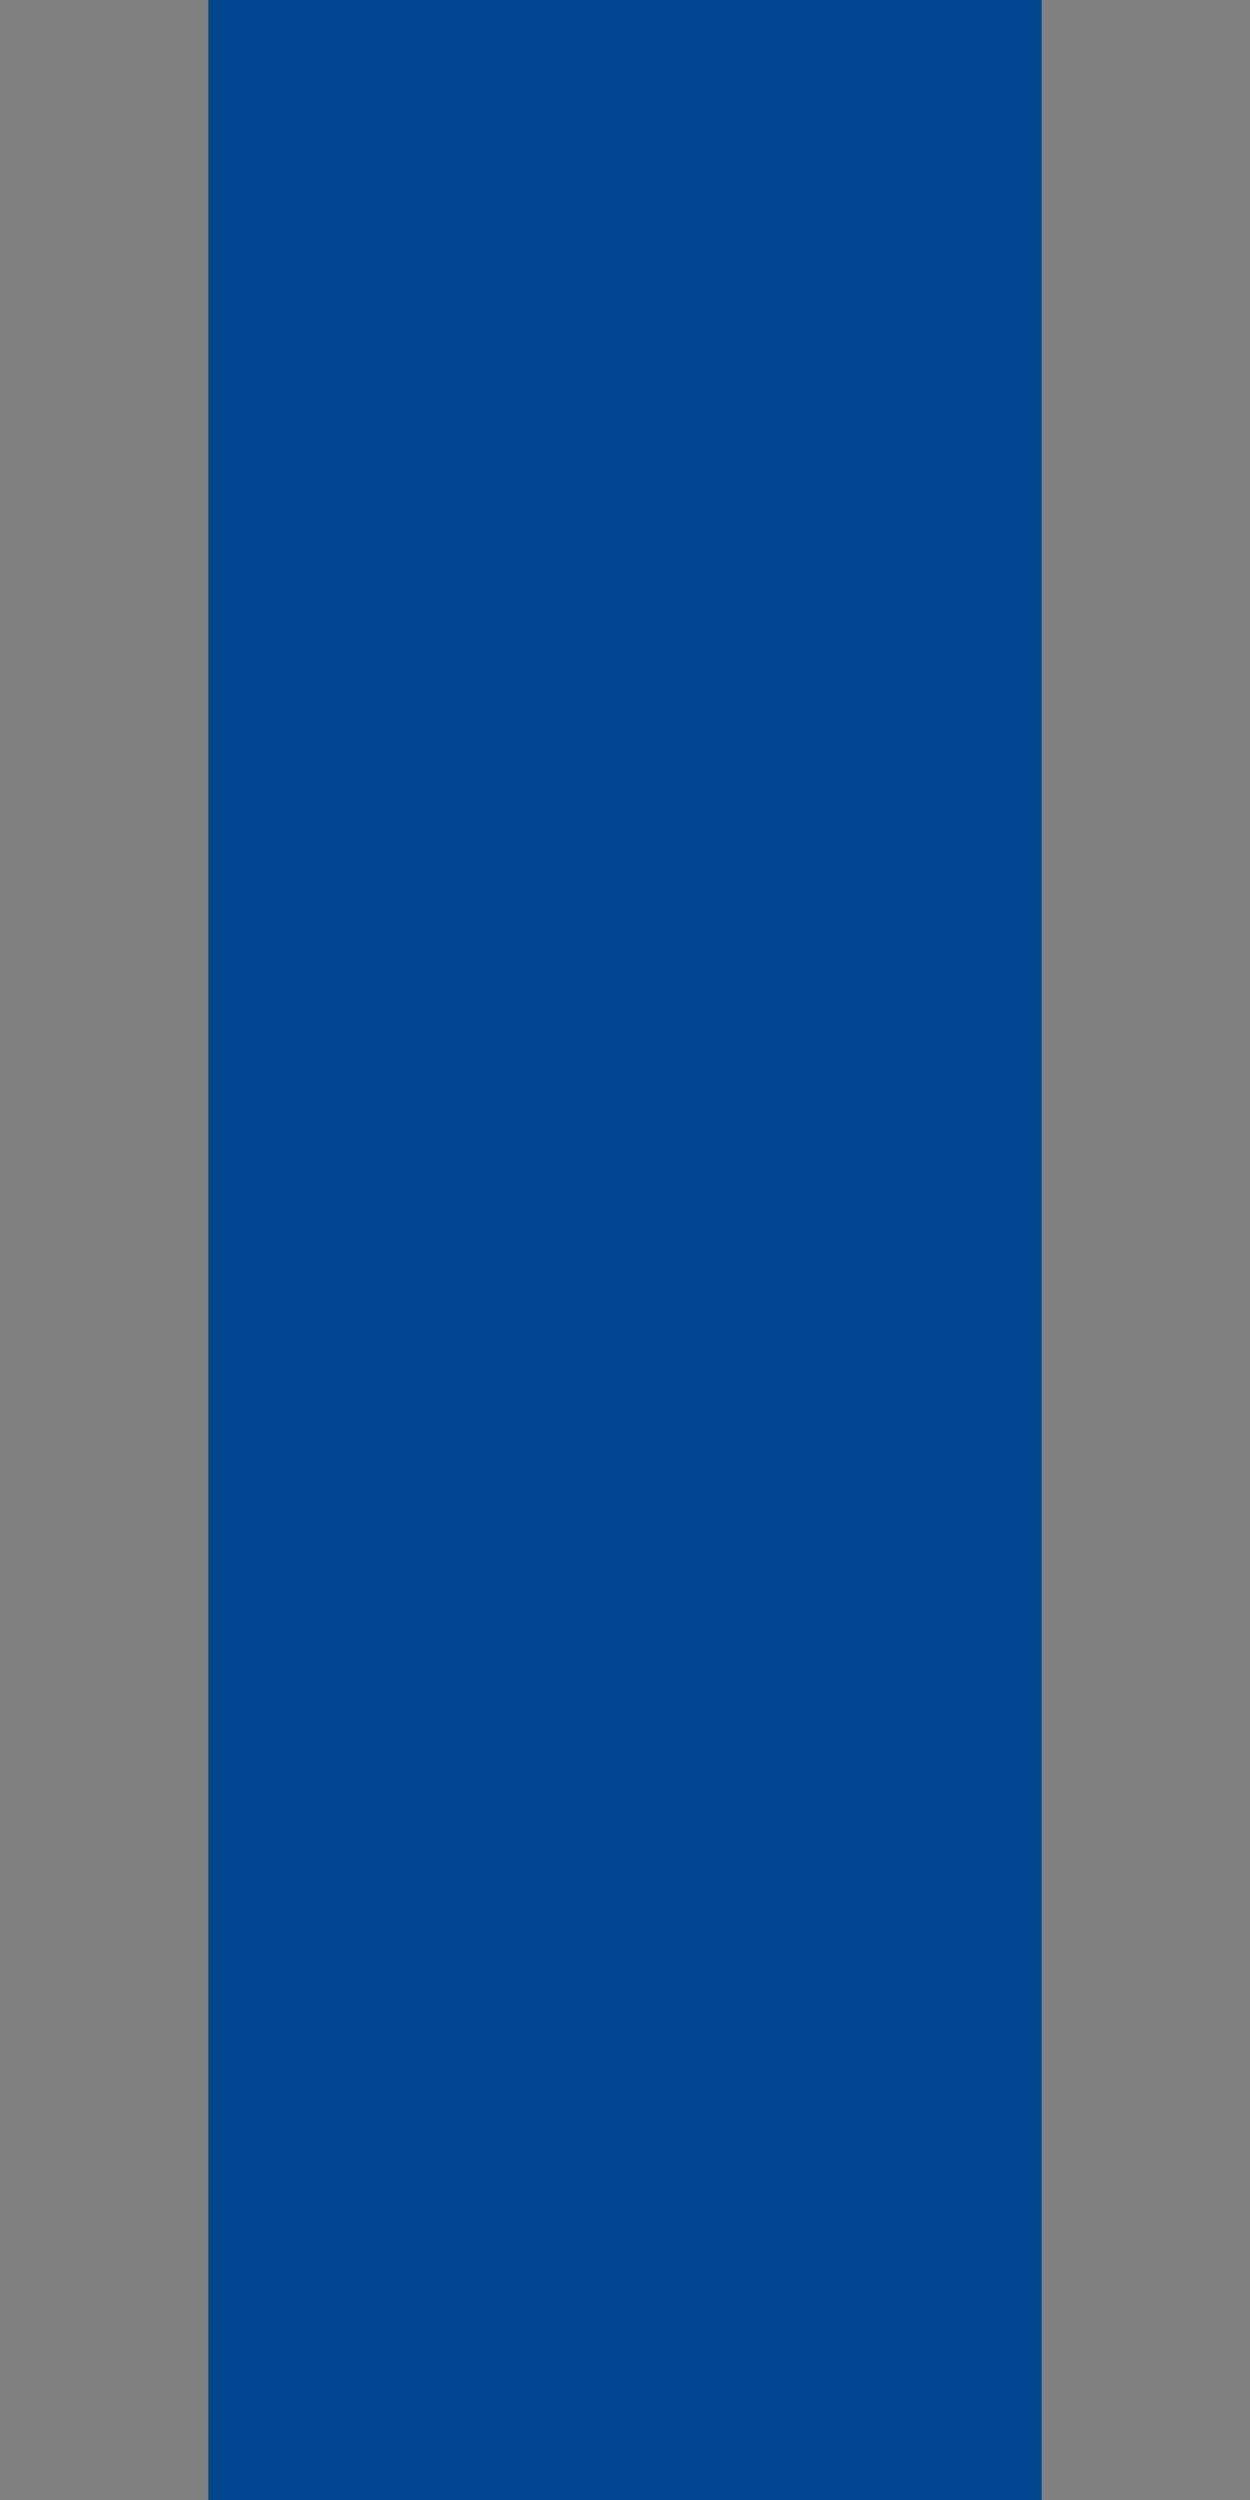 <?xml version="1.0" encoding="UTF-8"?>
<svg width="24px" height="48px" viewBox="0 0 24 48" version="1.1" xmlns="http://www.w3.org/2000/svg" xmlns:xlink="http://www.w3.org/1999/xlink">
    <rect x="0" y="0" width="24" height="48" fill="#808080" stroke="none"/>
    <!-- Generator: Sketch 42 (36781) - http://www.bohemiancoding.com/sketch -->
    <title>Main Screen - Single Mailbox</title>
    <desc>Created with Sketch.</desc>
    <defs>
        <circle id="path-1" cx="88" cy="24" r="6"></circle>
        <mask id="mask-2" maskContentUnits="userSpaceOnUse" maskUnits="objectBoundingBox" x="0" y="0" width="12" height="12" fill="white">
            <use xlink:href="#path-1"></use>
        </mask>
    </defs>
    <g id="Android" stroke="none" stroke-width="1" fill="none" fill-rule="evenodd">
        <g id="Main-Screen---Single-Mailbox" transform="translate(-76, -282)">
            <g id="history" transform="translate(0, 234)">
                <g id="history_item" transform="translate(0, 48)">
                    <rect id="Rectangle-16" x="0" y="0" width="360" height="48"></rect>
                    <rect id="Rectangle-2" fill="#00478F" x="80" y="0" width="16" height="48"></rect>
                    <use id="Oval-2" stroke="#00366C" mask="url(#mask-2)" stroke-width="2" fill="#FFFFFF" xlink:href="#path-1"></use>
                </g>
            </g>
        </g>
    </g>
</svg>